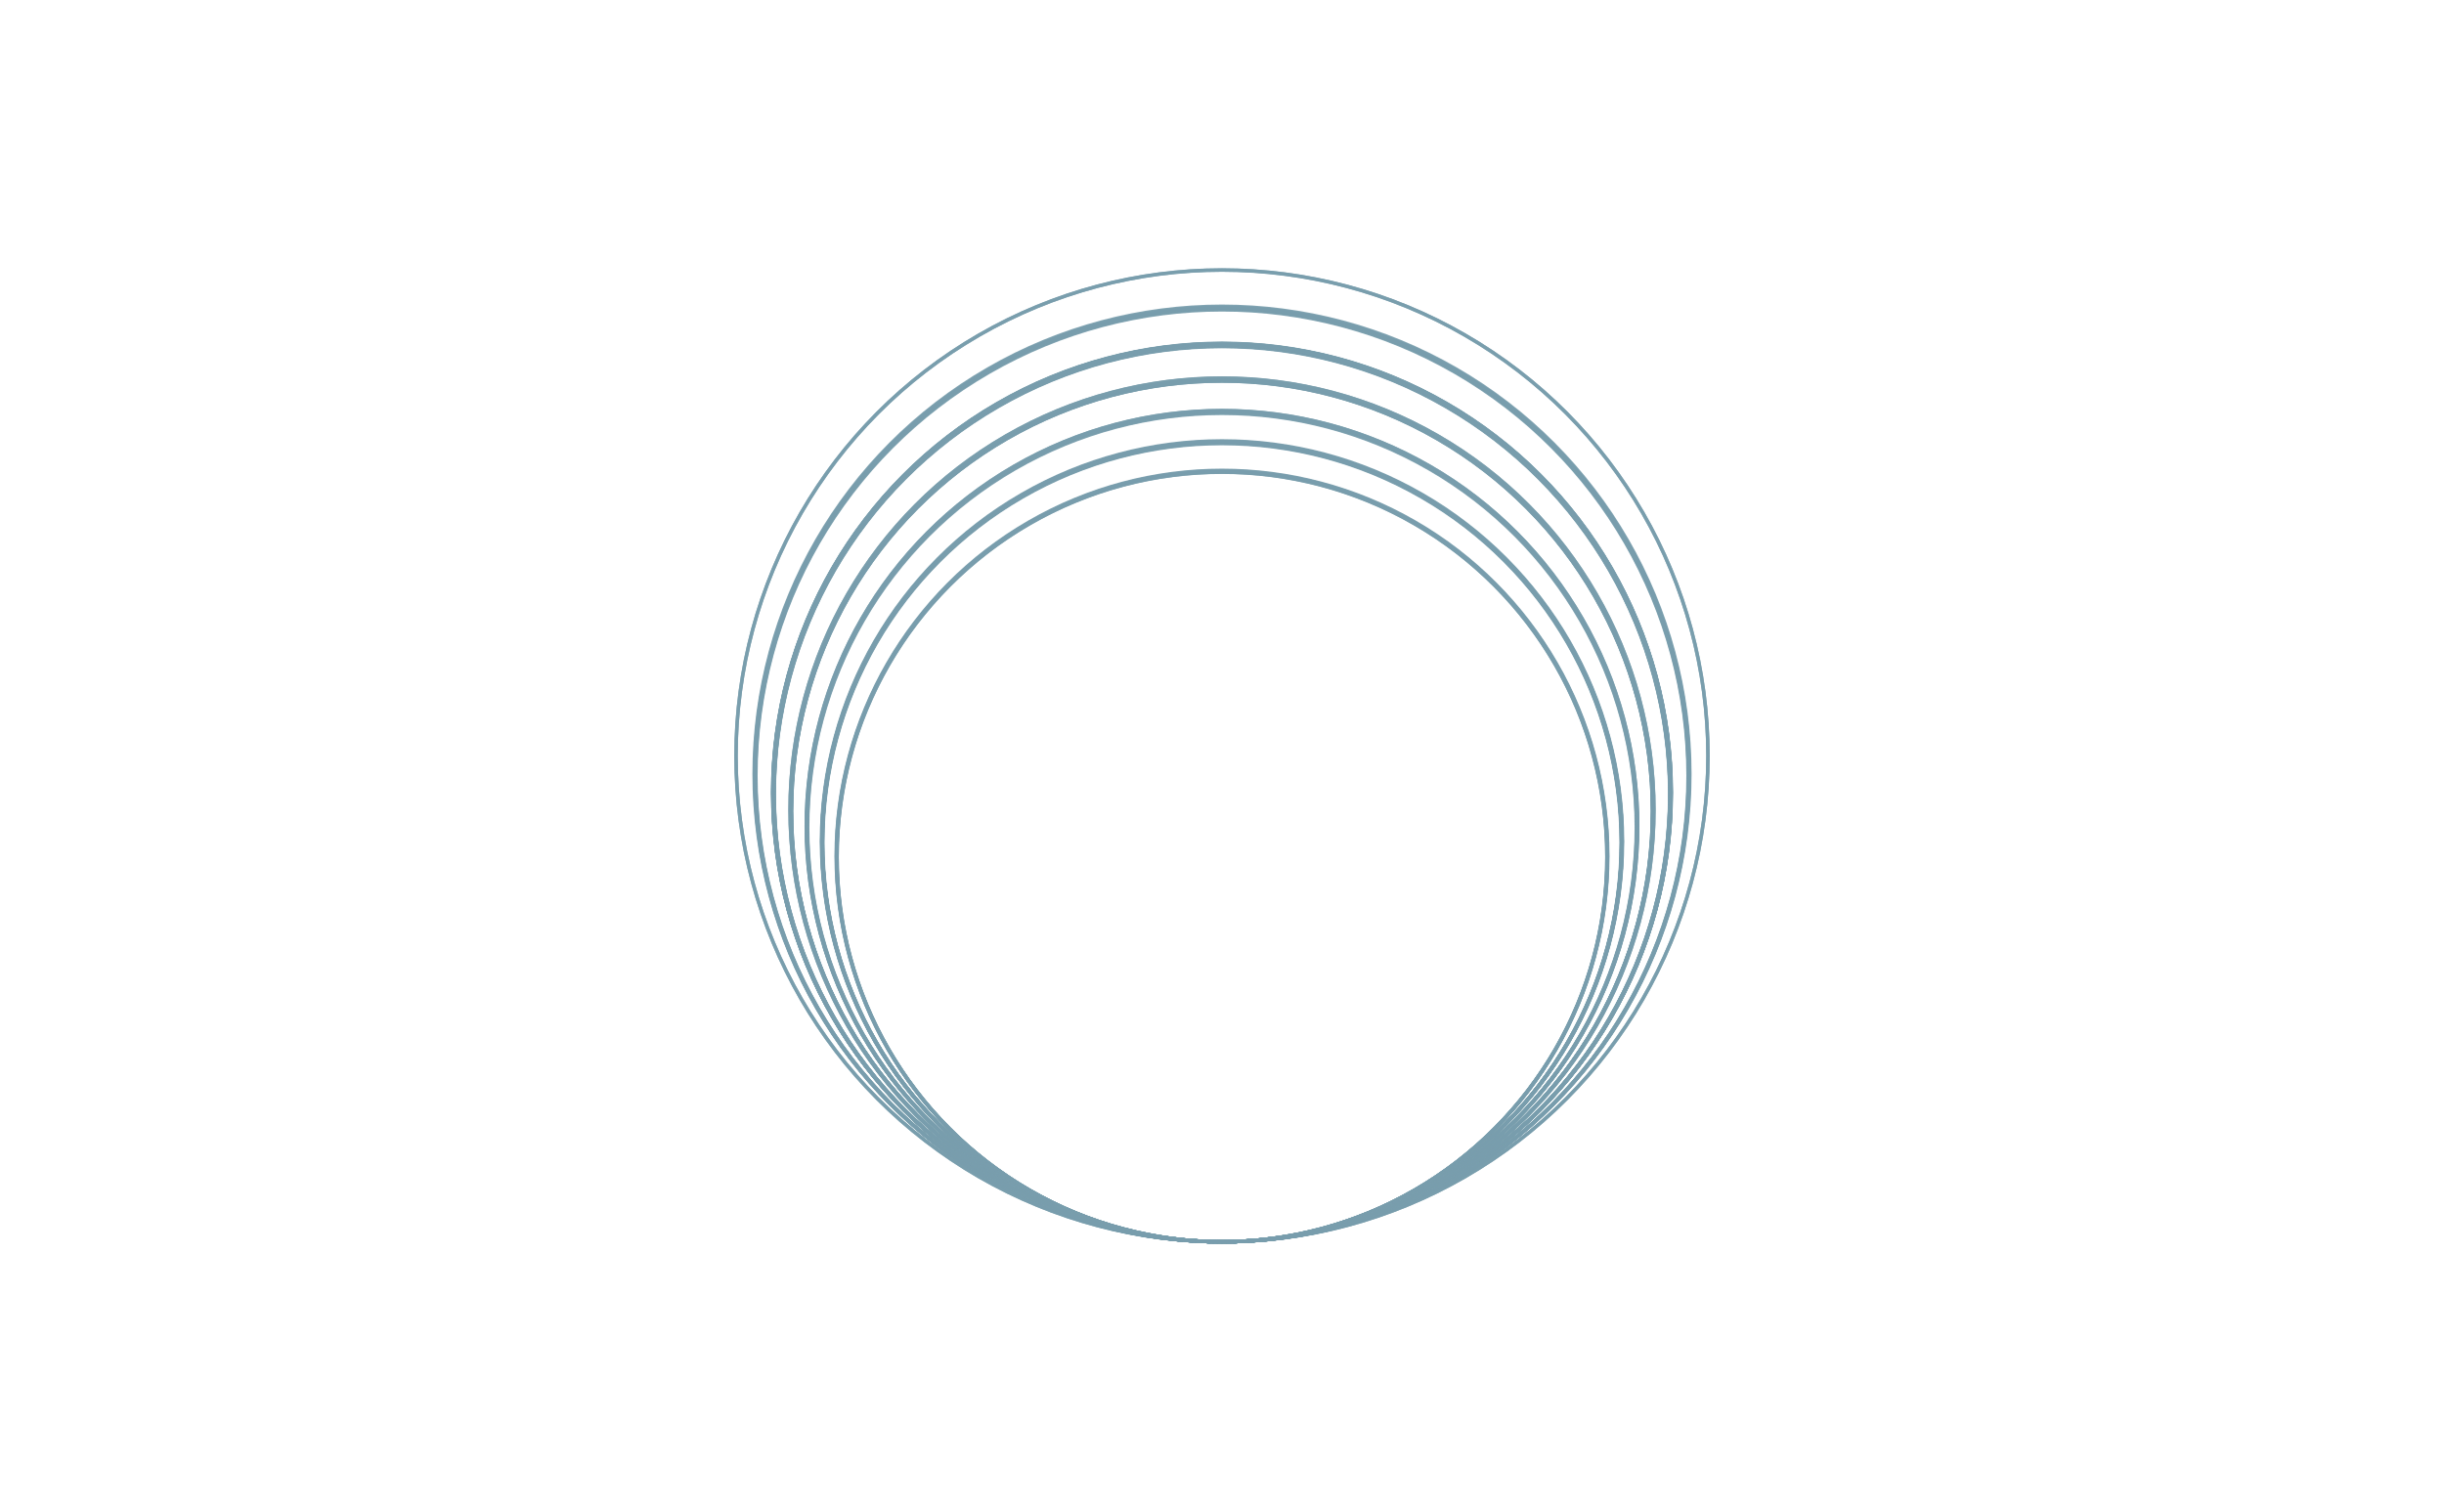 <?xml version="1.0" encoding="utf-8"?>
<!-- Generator: Adobe Illustrator 15.0.0, SVG Export Plug-In . SVG Version: 6.00 Build 0)  -->
<!DOCTYPE svg PUBLIC "-//W3C//DTD SVG 1.1//EN" "http://www.w3.org/Graphics/SVG/1.1/DTD/svg11.dtd">
<svg version="1.1" id="Capa_1" xmlns="http://www.w3.org/2000/svg" xmlns:xlink="http://www.w3.org/1999/xlink" x="0px" y="0px"
	 width="176px" height="108.892px" viewBox="0 0 176 108.892" enable-background="new 0 0 176 108.892" xml:space="preserve">
<g>
	
		<circle opacity="0.918" fill="none" stroke="#799EAD" stroke-width="0.25" enable-background="new    " cx="87.999" cy="61.729" r="27.716"/>
	
		<circle opacity="0.918" fill="none" stroke="#799EAD" stroke-width="0.25" enable-background="new    " cx="87.999" cy="58.433" r="31.013"/>
	
		<circle opacity="0.918" fill="none" stroke="#799EAD" stroke-width="0.25" enable-background="new    " cx="87.999" cy="58.418" r="31.027"/>
	<path opacity="0.918" fill="none" stroke="#799EAD" stroke-width="0.25" enable-background="new    " d="M87.999,34.004
		c15.311,0,27.722,12.41,27.722,27.723c0,15.309-12.411,27.719-27.722,27.719c-15.31,0-27.72-12.41-27.72-27.719
		C60.279,46.414,72.689,34.004,87.999,34.004z"/>
	
		<circle opacity="0.918" fill="none" stroke="#799EAD" stroke-width="0.25" enable-background="new    " cx="87.999" cy="58.416" r="31.029"/>
	
		<circle opacity="0.918" fill="none" stroke="#799EAD" stroke-width="0.25" enable-background="new    " cx="87.999" cy="61.704" r="27.741"/>
	
		<circle opacity="0.918" fill="none" stroke="#799EAD" stroke-width="0.25" enable-background="new    " cx="87.999" cy="58.338" r="31.107"/>
	
		<circle opacity="0.918" fill="none" stroke="#799EAD" stroke-width="0.25" enable-background="new    " cx="87.999" cy="58.408" r="31.037"/>
	
		<circle opacity="0.918" fill="none" stroke="#799EAD" stroke-width="0.25" enable-background="new    " cx="87.999" cy="57.188" r="32.257"/>
	
		<circle opacity="0.918" fill="none" stroke="#799EAD" stroke-width="0.25" enable-background="new    " cx="87.999" cy="61.691" r="27.754"/>
	
		<circle opacity="0.918" fill="none" stroke="#799EAD" stroke-width="0.25" enable-background="new    " cx="87.999" cy="60.697" r="28.748"/>
	
		<circle opacity="0.918" fill="none" stroke="#799EAD" stroke-width="0.25" enable-background="new    " cx="87.999" cy="61.662" r="27.783"/>
	
		<circle opacity="0.918" fill="none" stroke="#799EAD" stroke-width="0.25" enable-background="new    " cx="87.999" cy="58.344" r="31.102"/>
	
		<circle opacity="0.918" fill="none" stroke="#799EAD" stroke-width="0.25" enable-background="new    " cx="87.999" cy="57.204" r="32.241"/>
	
		<circle opacity="0.918" fill="none" stroke="#799EAD" stroke-width="0.25" enable-background="new    " cx="87.999" cy="61.683" r="27.763"/>
	
		<circle opacity="0.918" fill="none" stroke="#799EAD" stroke-width="0.25" enable-background="new    " cx="87.999" cy="57.188" r="32.257"/>
	
		<circle opacity="0.918" fill="none" stroke="#799EAD" stroke-width="0.25" enable-background="new    " cx="87.999" cy="57.173" r="32.272"/>
	
		<circle opacity="0.918" fill="none" stroke="#799EAD" stroke-width="0.25" enable-background="new    " cx="87.999" cy="60.68" r="28.766"/>
	
		<circle opacity="0.918" fill="none" stroke="#799EAD" stroke-width="0.25" enable-background="new    " cx="87.999" cy="57.15" r="32.295"/>
	
		<circle opacity="0.918" fill="none" stroke="#799EAD" stroke-width="0.25" enable-background="new    " cx="87.999" cy="60.669" r="28.776"/>
	
		<circle opacity="0.918" fill="none" stroke="#799EAD" stroke-width="0.25" enable-background="new    " cx="87.999" cy="60.664" r="28.781"/>
	
		<circle opacity="0.918" fill="none" stroke="#799EAD" stroke-width="0.25" enable-background="new    " cx="87.999" cy="60.661" r="28.784"/>
	
		<circle opacity="0.918" fill="none" stroke="#799EAD" stroke-width="0.25" enable-background="new    " cx="87.999" cy="60.66" r="28.785"/>
	<path opacity="0.918" fill="none" stroke="#799EAD" stroke-width="0.25" enable-background="new    " d="M87.999,24.852
		c17.838,0,32.298,14.459,32.298,32.299c0,17.836-14.46,32.295-32.298,32.295c-17.837,0-32.297-14.459-32.297-32.295
		C55.702,39.311,70.162,24.852,87.999,24.852z"/>
	
		<circle opacity="0.918" fill="none" stroke="#799EAD" stroke-width="0.25" enable-background="new    " cx="87.999" cy="57.086" r="32.359"/>
	
		<circle opacity="0.918" fill="none" stroke="#799EAD" stroke-width="0.25" enable-background="new    " cx="87.999" cy="57.124" r="32.321"/>
	
		<circle opacity="0.918" fill="none" stroke="#799EAD" stroke-width="0.25" enable-background="new    " cx="87.999" cy="60.632" r="28.813"/>
	
		<circle opacity="0.918" fill="none" stroke="#799EAD" stroke-width="0.25" enable-background="new    " cx="87.999" cy="60.602" r="28.844"/>
	
		<circle opacity="0.918" fill="none" stroke="#799EAD" stroke-width="0.25" enable-background="new    " cx="87.999" cy="60.629" r="28.816"/>
	
		<circle opacity="0.918" fill="none" stroke="#799EAD" stroke-width="0.25" enable-background="new    " cx="87.999" cy="60.626" r="28.819"/>
	
		<circle opacity="0.918" fill="none" stroke="#799EAD" stroke-width="0.25" enable-background="new    " cx="87.999" cy="57.124" r="32.321"/>
	
		<circle opacity="0.918" fill="none" stroke="#799EAD" stroke-width="0.25" enable-background="new    " cx="87.999" cy="57.122" r="32.323"/>
	<path opacity="0.918" fill="none" stroke="#799EAD" stroke-width="0.25" enable-background="new    " d="M87.999,24.775
		c17.859,0,32.335,14.477,32.335,32.338c0,17.857-14.476,32.332-32.335,32.332c-17.858,0-32.335-14.475-32.335-32.332
		C55.664,39.252,70.141,24.775,87.999,24.775z"/>
	
		<circle opacity="0.918" fill="none" stroke="#799EAD" stroke-width="0.25" enable-background="new    " cx="87.999" cy="57.104" r="32.341"/>
	
		<circle opacity="0.918" fill="none" stroke="#799EAD" stroke-width="0.25" enable-background="new    " cx="87.999" cy="59.608" r="29.837"/>
	
		<circle opacity="0.918" fill="none" stroke="#799EAD" stroke-width="0.25" enable-background="new    " cx="87.999" cy="57.099" r="32.347"/>
	
		<circle opacity="0.918" fill="none" stroke="#799EAD" stroke-width="0.25" enable-background="new    " cx="87.999" cy="57.097" r="32.349"/>
	
		<circle opacity="0.918" fill="none" stroke="#799EAD" stroke-width="0.25" enable-background="new    " cx="87.999" cy="55.857" r="33.588"/>
	
		<circle opacity="0.918" fill="none" stroke="#799EAD" stroke-width="0.25" enable-background="new    " cx="87.999" cy="55.881" r="33.564"/>
	
		<circle opacity="0.918" fill="none" stroke="#799EAD" stroke-width="0.25" enable-background="new    " cx="87.999" cy="59.587" r="29.858"/>
	
		<circle opacity="0.918" fill="none" stroke="#799EAD" stroke-width="0.25" enable-background="new    " cx="87.999" cy="59.555" r="29.891"/>
	
		<circle opacity="0.918" fill="none" stroke="#799EAD" stroke-width="0.25" enable-background="new    " cx="87.999" cy="59.555" r="29.891"/>
	
		<circle opacity="0.918" fill="none" stroke="#799EAD" stroke-width="0.25" enable-background="new    " cx="87.999" cy="55.834" r="33.611"/>
	
		<circle opacity="0.918" fill="none" stroke="#799EAD" stroke-width="0.25" enable-background="new    " cx="87.999" cy="59.553" r="29.893"/>
	
		<circle opacity="0.918" fill="none" stroke="#799EAD" stroke-width="0.25" enable-background="new    " cx="87.999" cy="59.542" r="29.903"/>
	
		<circle opacity="0.918" fill="none" stroke="#799EAD" stroke-width="0.25" enable-background="new    " cx="87.999" cy="59.513" r="29.933"/>
	
		<circle opacity="0.918" fill="none" stroke="#799EAD" stroke-width="0.25" enable-background="new    " cx="87.999" cy="55.823" r="33.622"/>
	
		<circle opacity="0.918" fill="none" stroke="#799EAD" stroke-width="0.25" enable-background="new    " cx="87.999" cy="55.753" r="33.692"/>
	
		<circle opacity="0.918" fill="none" stroke="#799EAD" stroke-width="0.25" enable-background="new    " cx="87.999" cy="59.509" r="29.937"/>
	
		<circle opacity="0.918" fill="none" stroke="#799EAD" stroke-width="0.25" enable-background="new    " cx="87.999" cy="55.802" r="33.644"/>
	
		<circle opacity="0.918" fill="none" stroke="#799EAD" stroke-width="0.25" enable-background="new    " cx="87.999" cy="55.784" r="33.661"/>
	
		<circle opacity="0.918" fill="none" stroke="#799EAD" stroke-width="0.25" enable-background="new    " cx="87.999" cy="58.445" r="31"/>
	
		<circle opacity="0.918" fill="none" stroke="#799EAD" stroke-width="0.25" enable-background="new    " cx="87.999" cy="58.444" r="31.001"/>
	
		<circle opacity="0.918" fill="none" stroke="#799EAD" stroke-width="0.25" enable-background="new    " cx="87.999" cy="54.45" r="34.995"/>
	
		<circle opacity="0.918" fill="none" stroke="#799EAD" stroke-width="0.25" enable-background="new    " cx="87.999" cy="58.417" r="31.028"/>
	
		<circle opacity="0.918" fill="none" stroke="#799EAD" stroke-width="0.25" enable-background="new    " cx="87.999" cy="54.445" r="35"/>
</g>
</svg>

